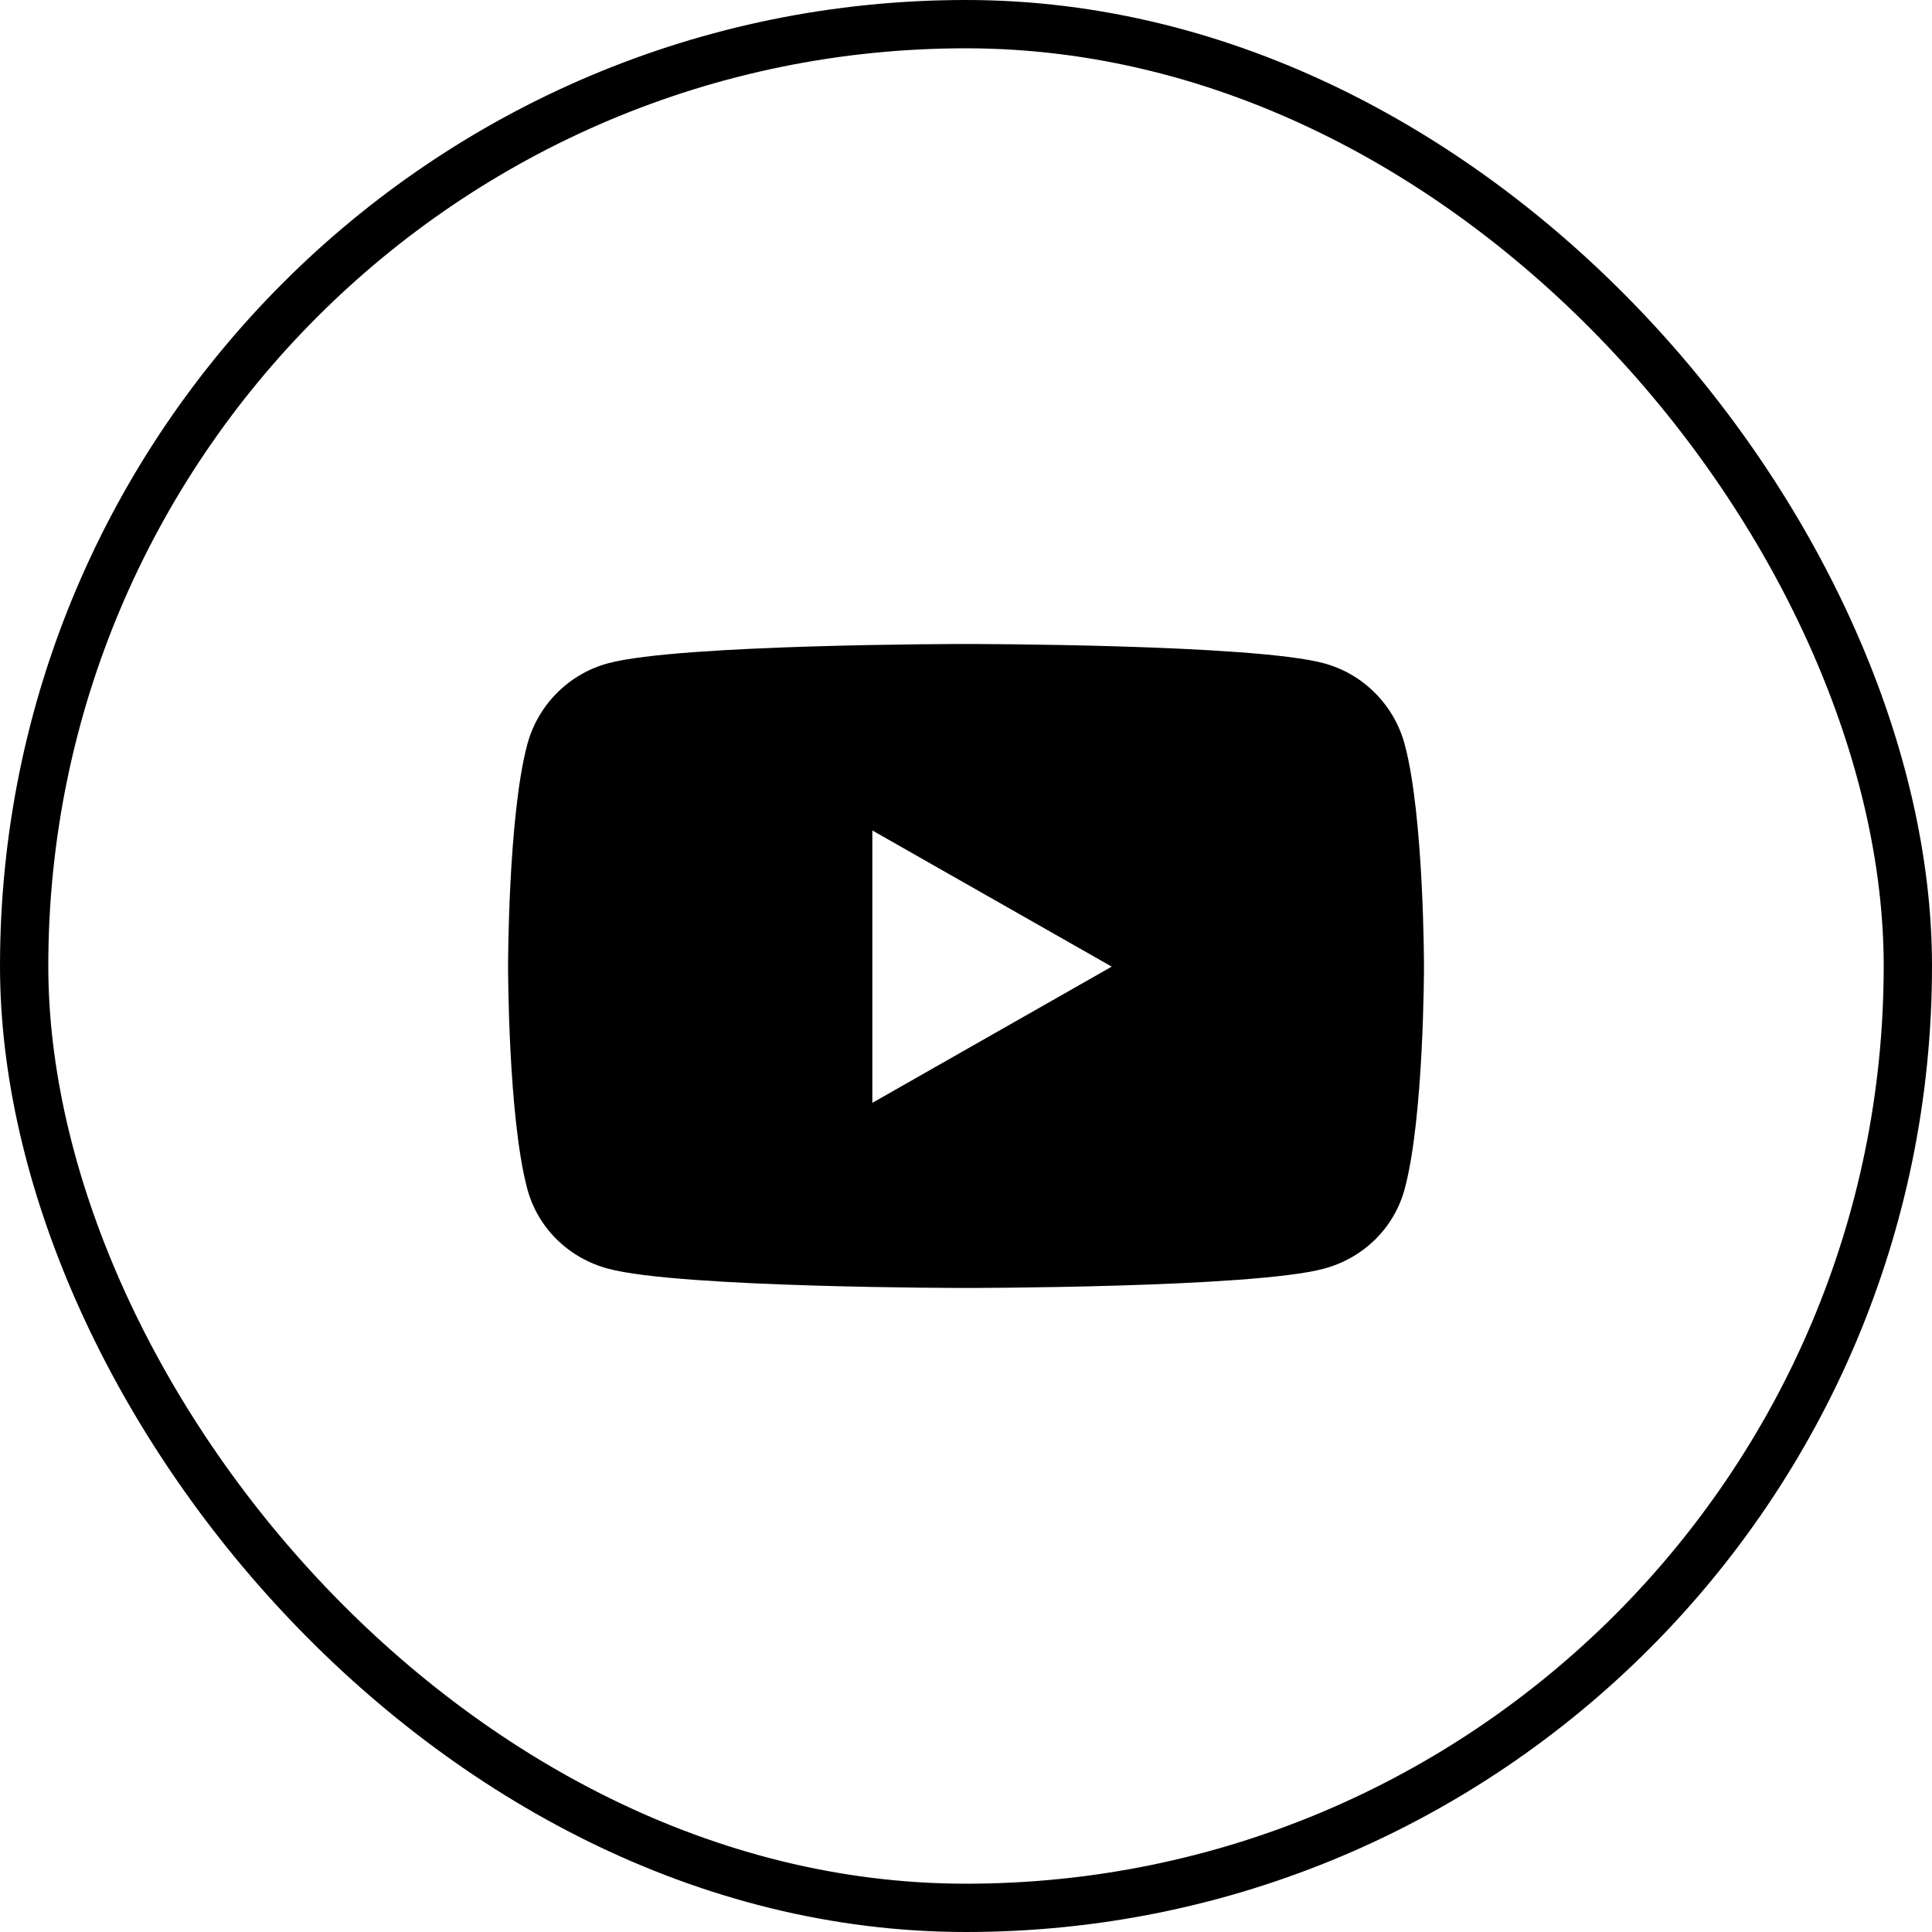<svg width="40" height="40" viewBox="0 0 40 40" fill="none" xmlns="http://www.w3.org/2000/svg">
<rect x="0.5" y="0.5" width="39" height="39" rx="19.5" stroke="black"/>
<path d="M29.085 15.419C28.867 14.598 28.225 13.951 27.409 13.732C25.93 13.333 20 13.333 20 13.333C20 13.333 14.07 13.333 12.591 13.732C11.775 13.951 11.133 14.598 10.915 15.419C10.519 16.908 10.519 20.013 10.519 20.013C10.519 20.013 10.519 23.119 10.915 24.607C11.133 25.428 11.775 26.048 12.591 26.267C14.07 26.666 20 26.666 20 26.666C20 26.666 25.93 26.666 27.409 26.267C28.225 26.048 28.867 25.428 29.085 24.607C29.482 23.119 29.482 20.013 29.482 20.013C29.482 20.013 29.482 16.908 29.085 15.419ZM18.061 22.833V17.194L23.017 20.013L18.061 22.833Z" fill="black"/>
</svg>
